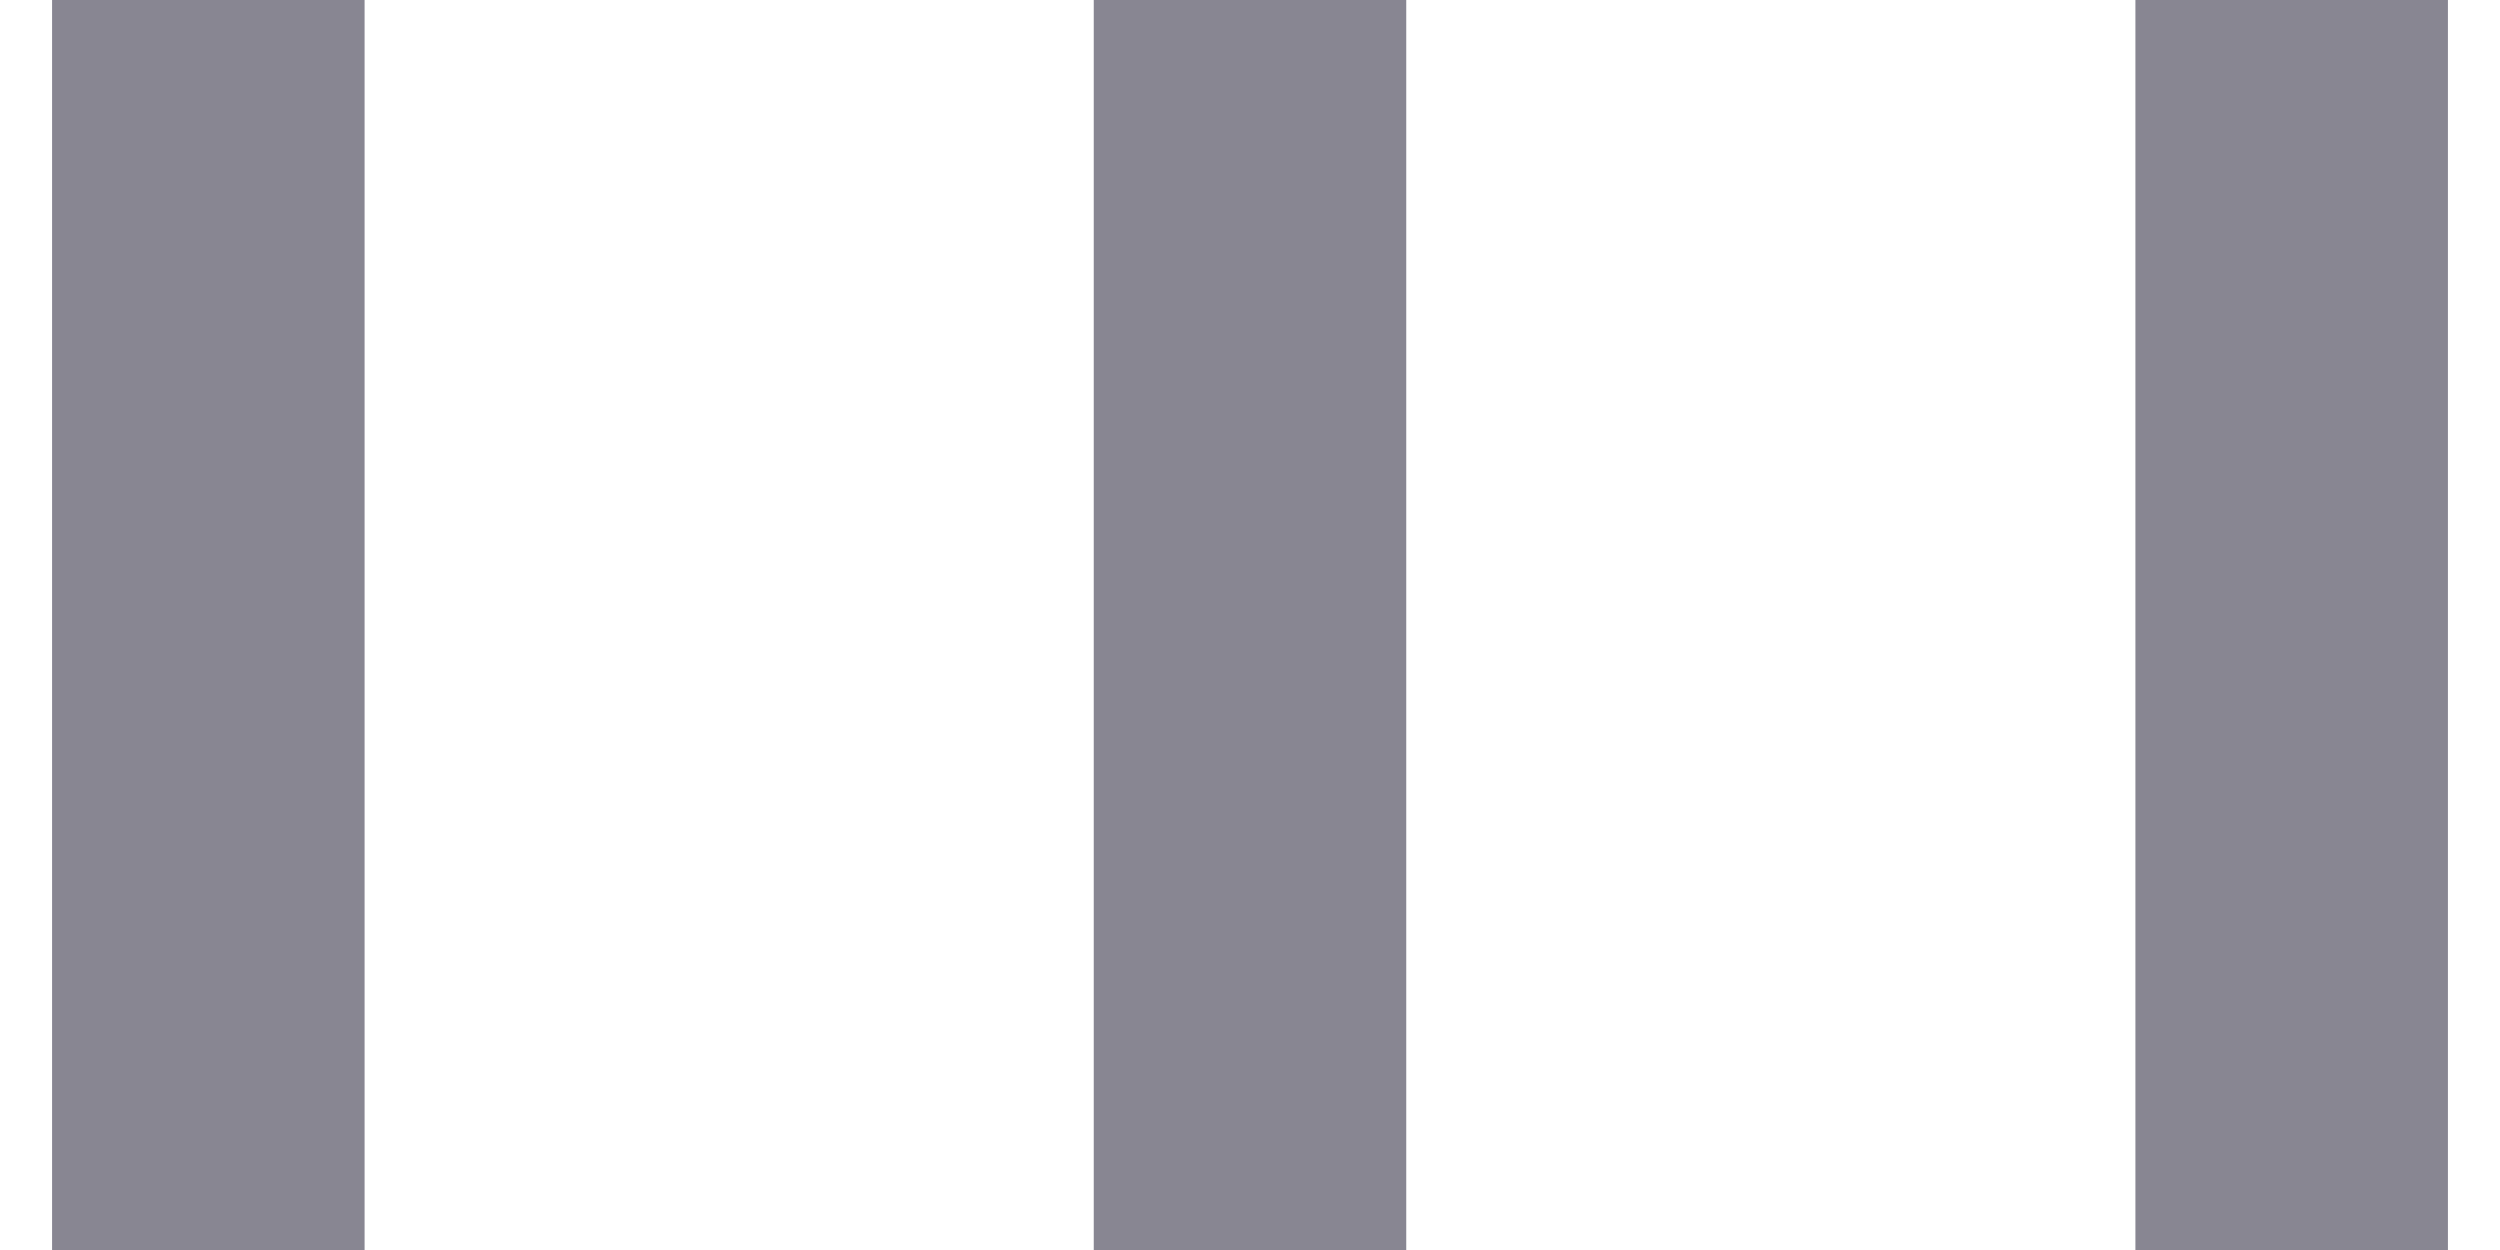 <svg width="12" height="6" viewBox="0 0 12 6" fill="none" xmlns="http://www.w3.org/2000/svg">
<path d="M1 0L1 6" stroke="#130F26" stroke-opacity="0.5" stroke-width="1.5"/>
<path d="M6 0L6 6" stroke="#130F26" stroke-opacity="0.5" stroke-width="1.5"/>
<path d="M11 0L11 6" stroke="#130F26" stroke-opacity="0.5" stroke-width="1.5"/>
</svg>
